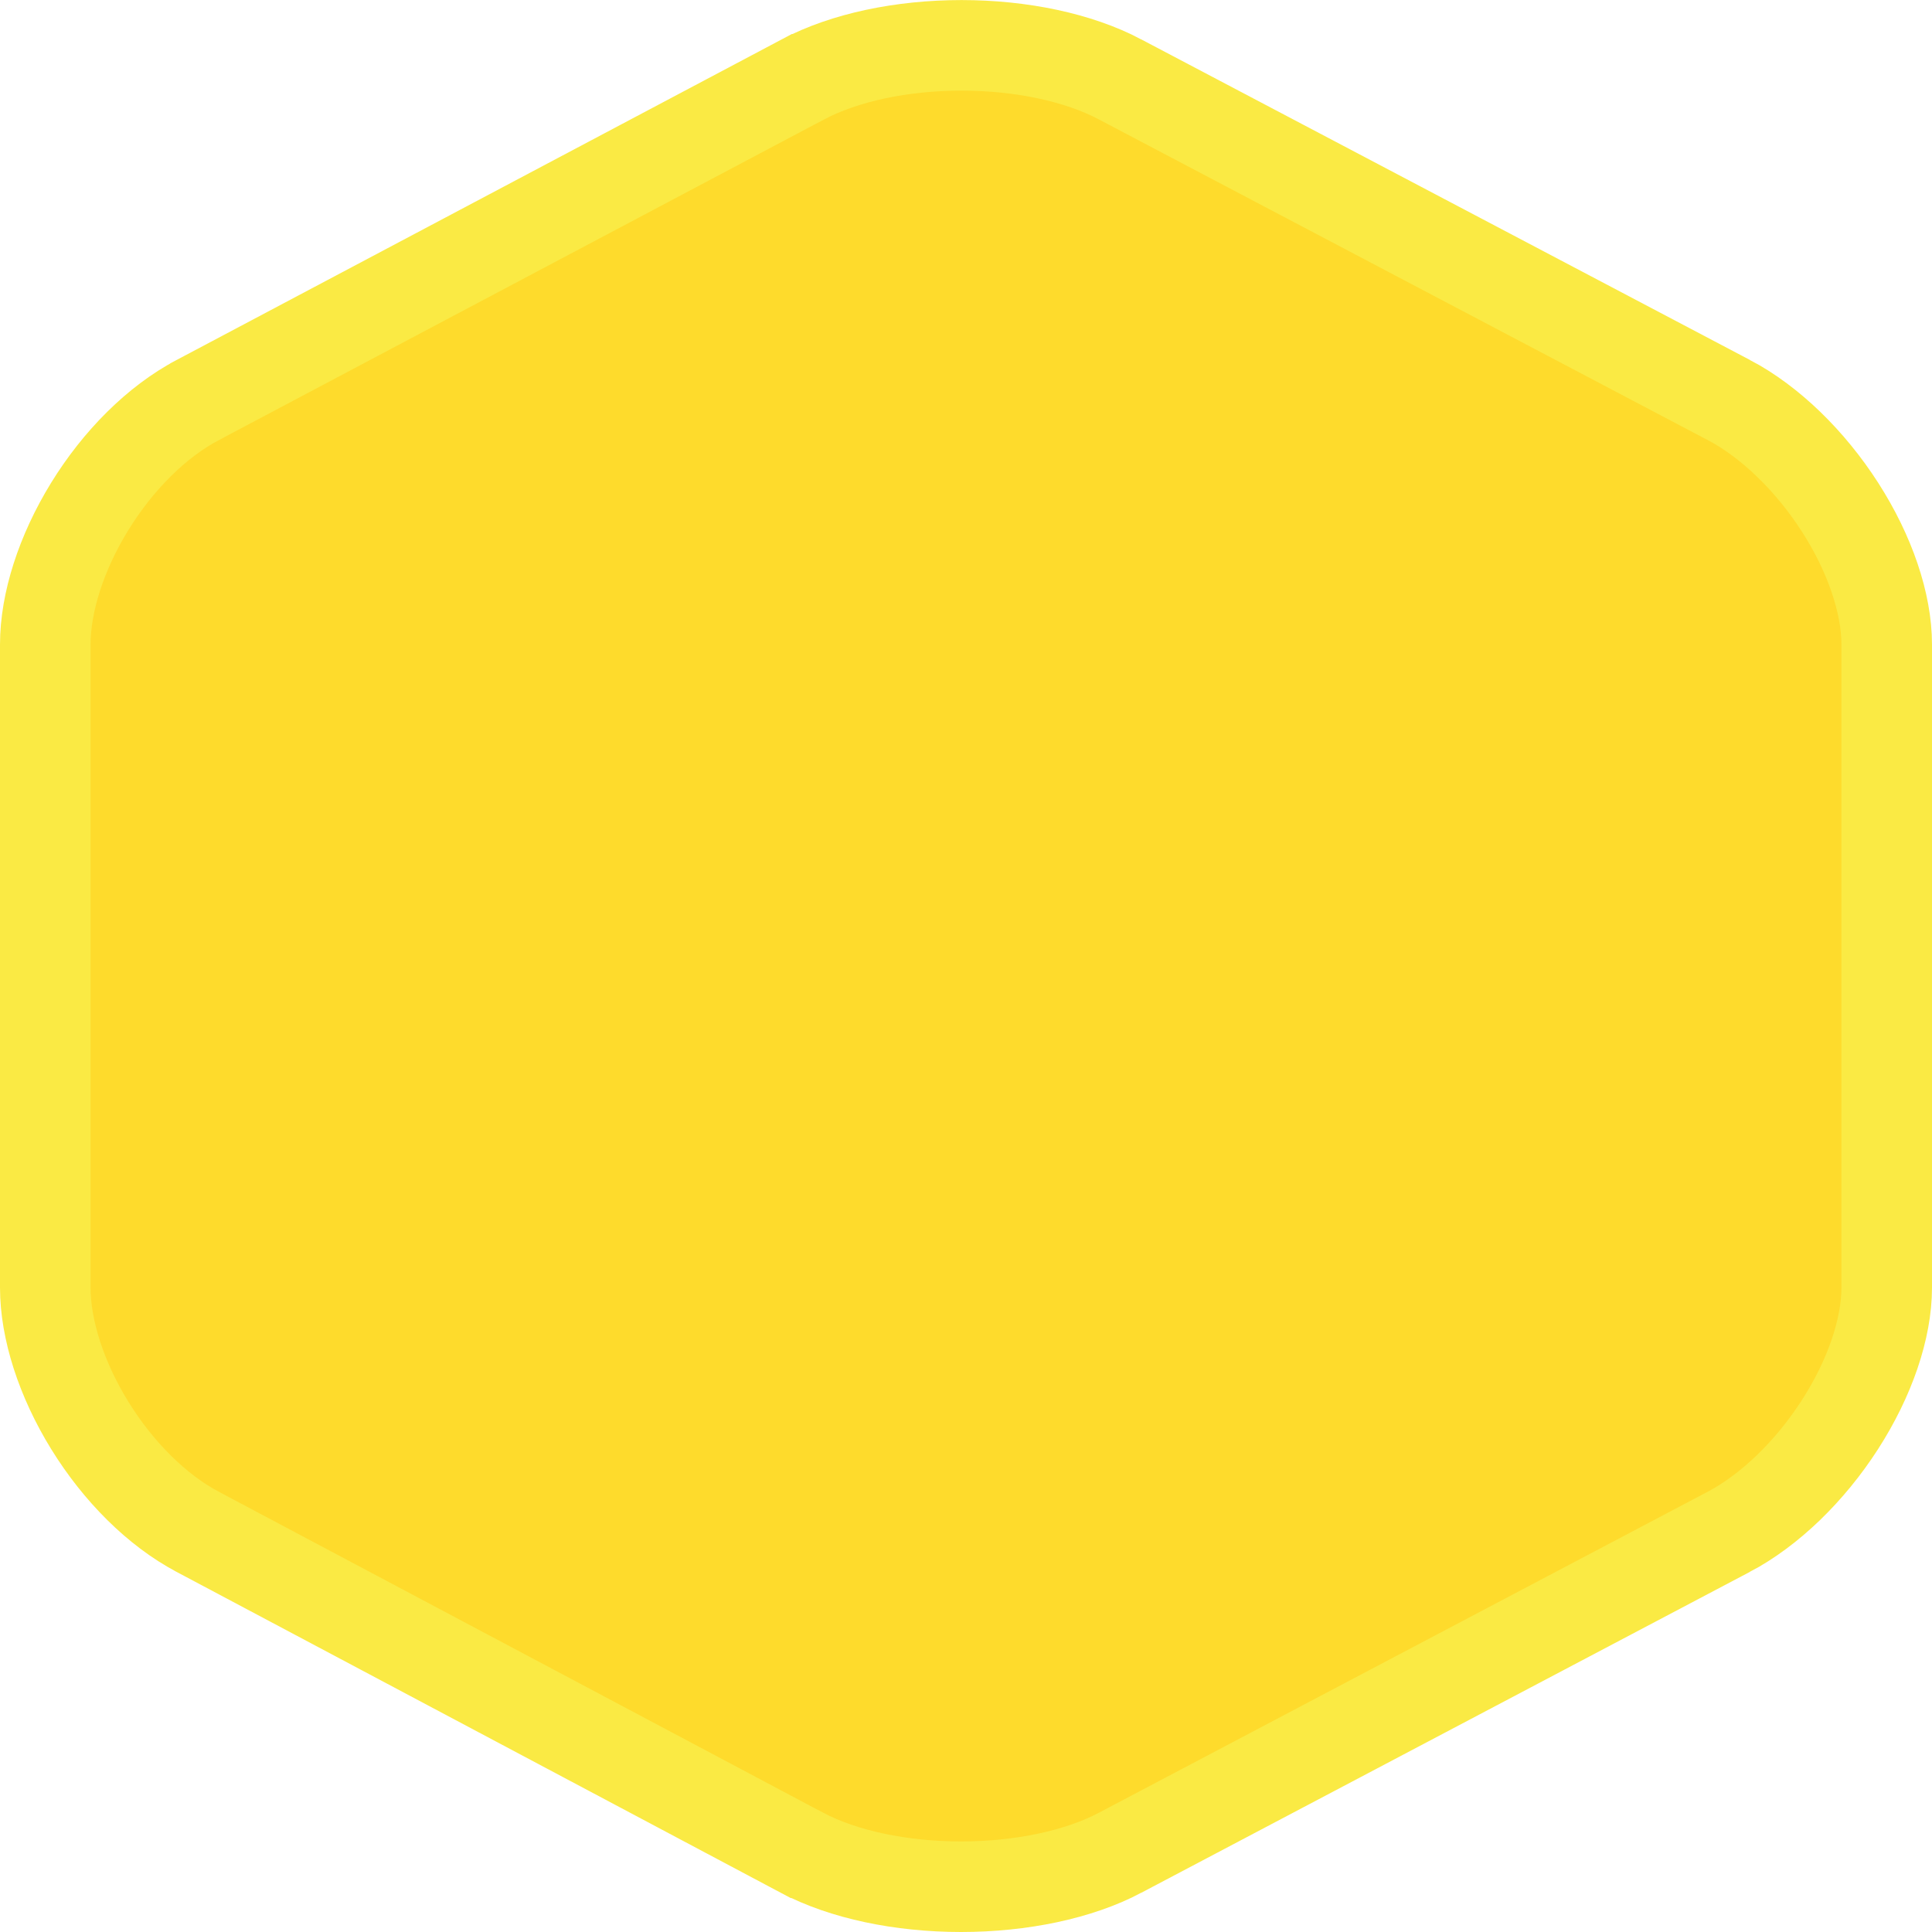 <svg width="64" height="64" viewBox="0 0 64 64" fill="none" xmlns="http://www.w3.org/2000/svg">
    <path d="M37.106 61.374L37.105 61.375C35.739 62.097 33.831 62.5 31.836 62.5C29.843 62.5 27.935 62.097 26.568 61.375C26.568 61.375 26.568 61.375 26.567 61.375L6.557 50.748L6.554 50.746C5.201 50.031 3.919 48.751 2.974 47.219C2.026 45.683 1.5 44.031 1.5 42.653V21.349C1.5 19.969 2.025 18.317 2.97 16.781C3.913 15.249 5.192 13.969 6.545 13.255L6.546 13.254L26.606 2.626C26.607 2.626 26.607 2.626 26.607 2.626C27.975 1.904 29.872 1.502 31.851 1.502C33.831 1.502 35.728 1.904 37.096 2.626L37.097 2.627L57.277 13.255C57.278 13.255 57.278 13.255 57.278 13.255C58.643 13.976 59.969 15.268 60.956 16.805C61.947 18.349 62.5 19.992 62.5 21.349V42.653C62.5 44.008 61.944 45.65 60.95 47.195C59.96 48.732 58.63 50.024 57.264 50.746C57.263 50.746 57.263 50.746 57.263 50.746L37.106 61.374Z" fill="#FEDB2C"/>
    <path d="M37.106 61.374L37.105 61.375C35.739 62.097 33.831 62.5 31.836 62.5C29.843 62.5 27.935 62.097 26.568 61.375C26.568 61.375 26.568 61.375 26.567 61.375L6.557 50.748L6.554 50.746C5.201 50.031 3.919 48.751 2.974 47.219C2.026 45.683 1.5 44.031 1.5 42.653V21.349C1.5 19.969 2.025 18.317 2.97 16.781C3.913 15.249 5.192 13.969 6.545 13.255L6.546 13.254L26.606 2.626C26.607 2.626 26.607 2.626 26.607 2.626C27.975 1.904 29.872 1.502 31.851 1.502C33.831 1.502 35.728 1.904 37.096 2.626L37.097 2.627L57.277 13.255C57.278 13.255 57.278 13.255 57.278 13.255C58.643 13.976 59.969 15.268 60.956 16.805C61.947 18.349 62.5 19.992 62.5 21.349V42.653C62.5 44.008 61.944 45.65 60.95 47.195C59.96 48.732 58.63 50.024 57.264 50.746C57.263 50.746 57.263 50.746 57.263 50.746L37.106 61.374Z" stroke="#FAEA44" stroke-width="3"/>
</svg>

